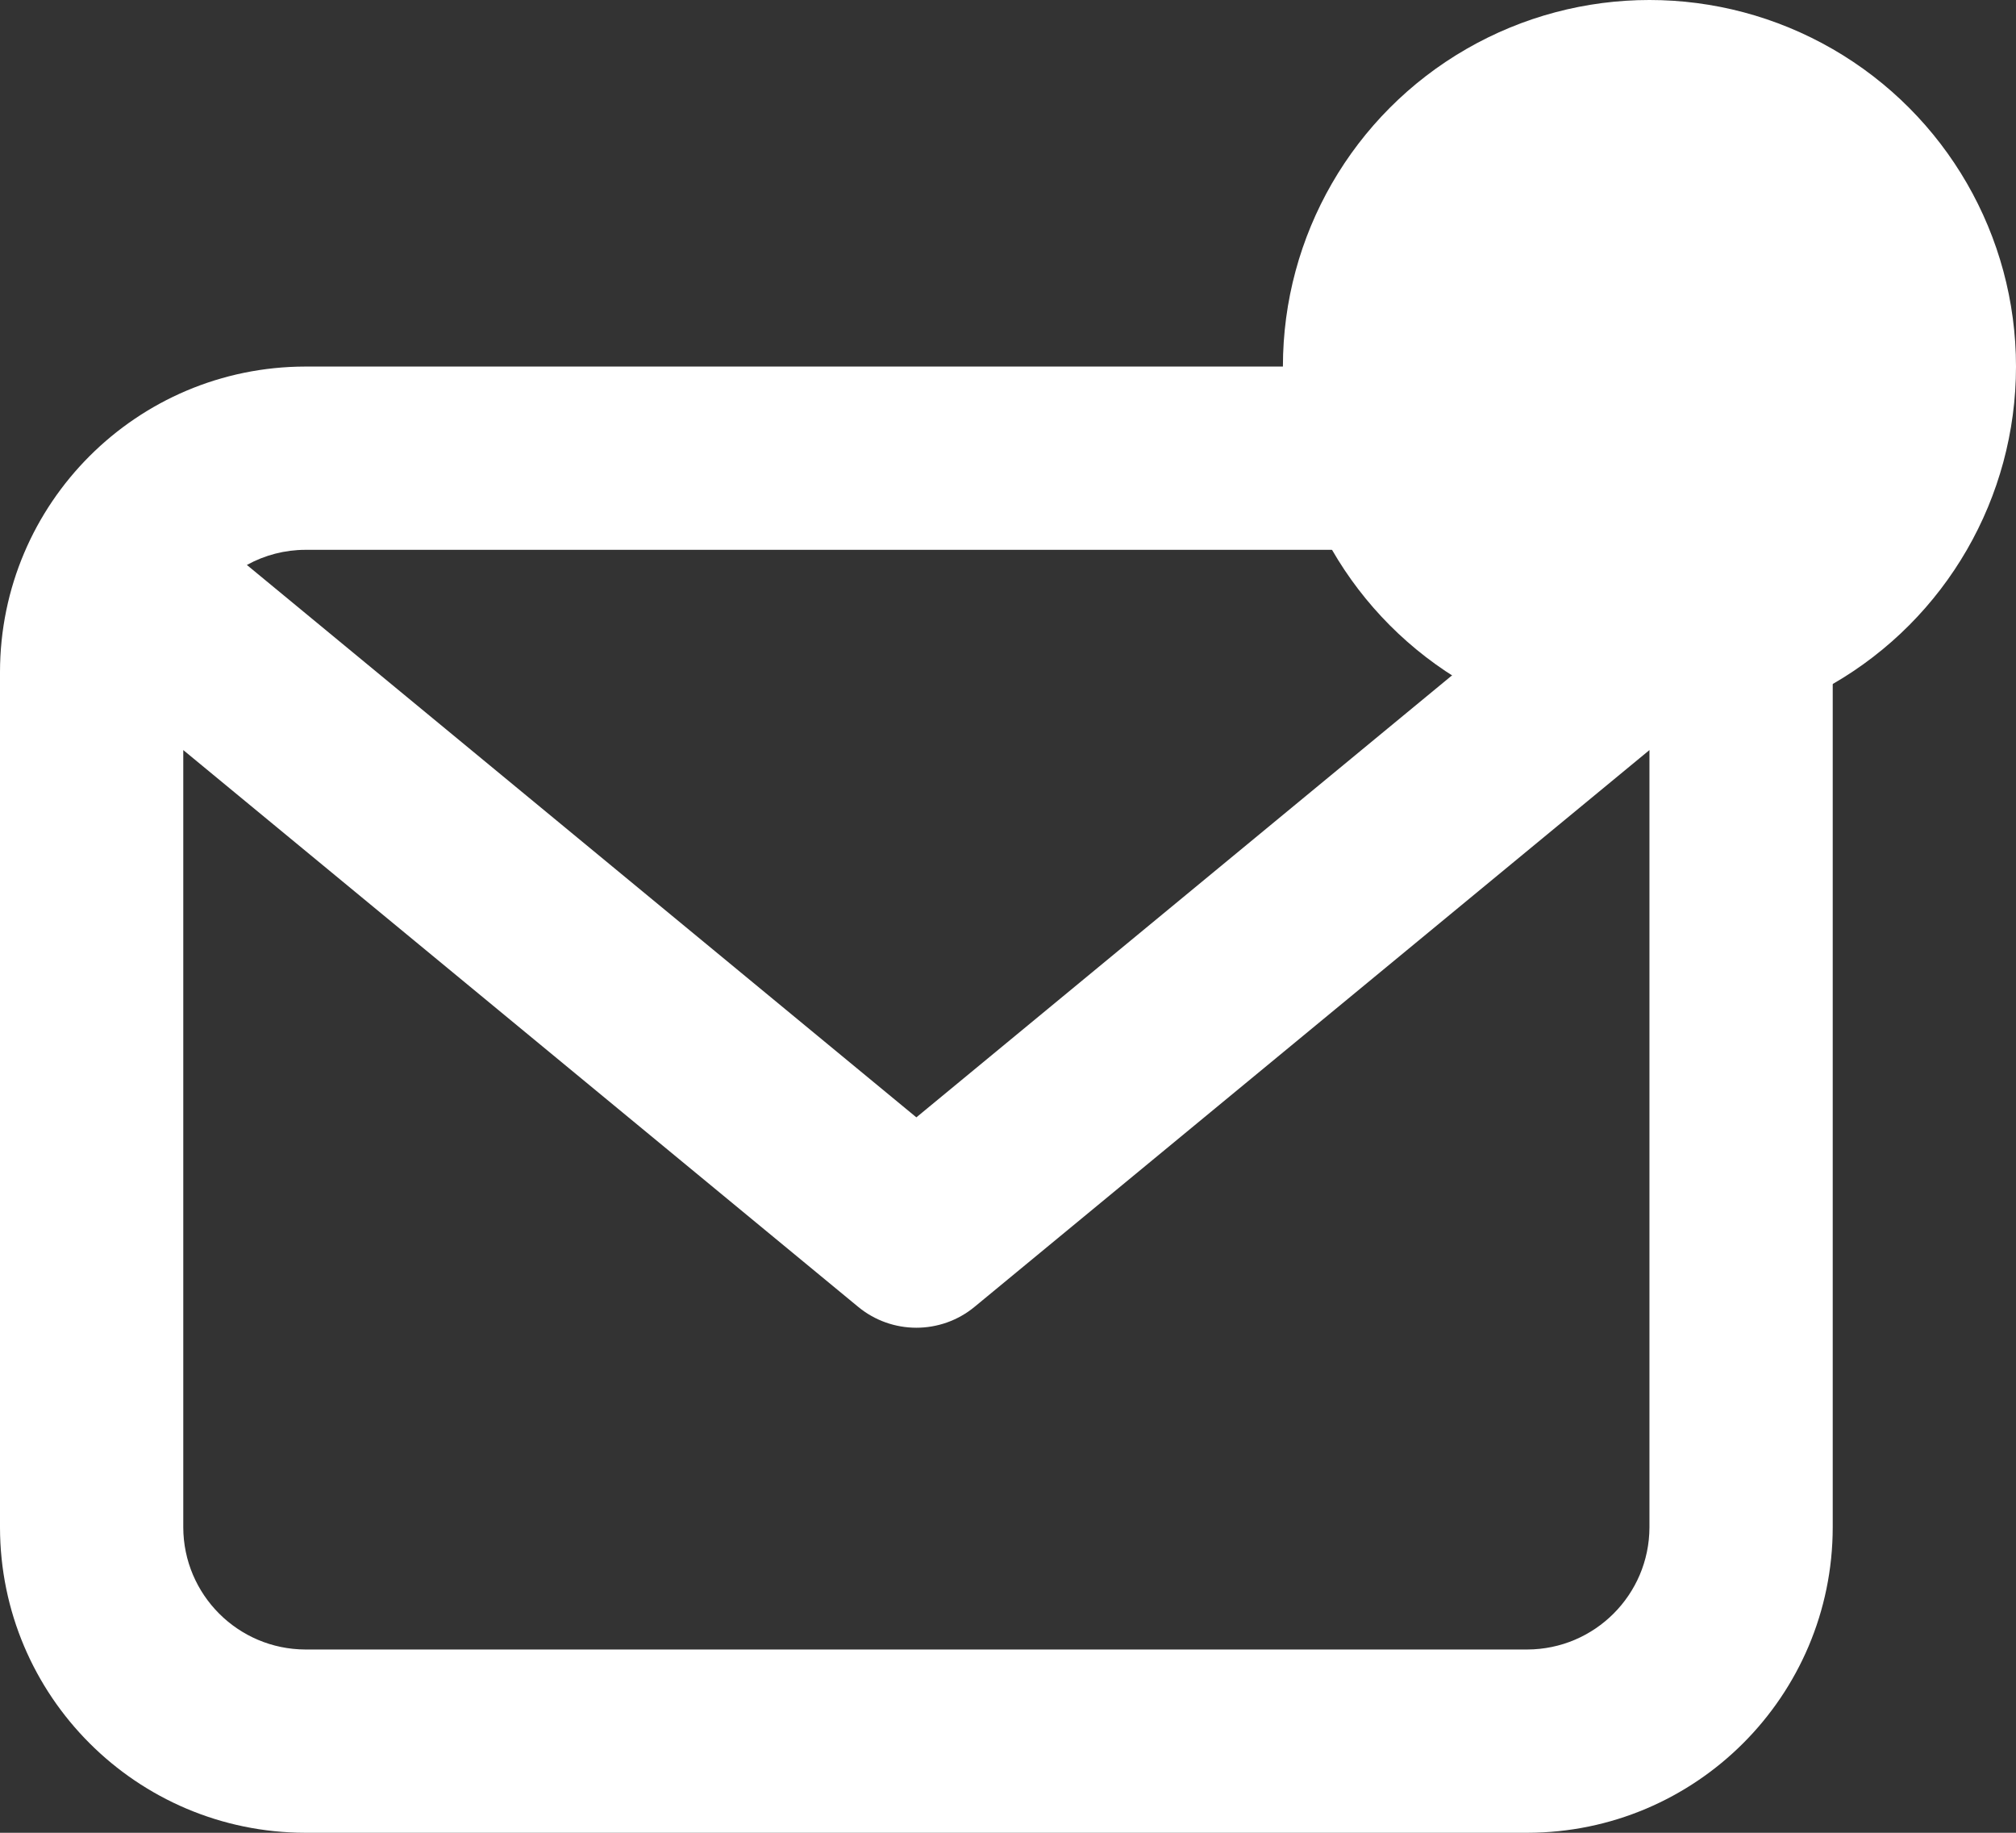 <?xml version="1.0" encoding="UTF-8" standalone="no"?>
<svg width="22px" height="20px" viewBox="0 0 22 20" version="1.1" xmlns="http://www.w3.org/2000/svg" xmlns:xlink="http://www.w3.org/1999/xlink">
    <rect x="0" y="0" width="22" height="20" fill="#333333" stroke="none"/>
    <!-- Generator: Sketch 46.2 (44496) - http://www.bohemiancoding.com/sketch -->
    <title>messages-unread</title>
    <desc>Created with Sketch.</desc>
    <defs></defs>
    <g id="Mobile-App" stroke="none" stroke-width="1" fill="none" fill-rule="evenodd">
        <g id="messages-unread" transform="translate(-2, 0)">
            <g id="Group-2">
                <rect id="Rectangle-path" x="0" y="0" width="24" height="24"></rect>
                <path d="M18.667,4 L5.333,4 C3.493,4.002 2.002,5.493 2,7.333 L2,16.667 C2.002,18.507 3.493,19.998 5.333,20 L18.667,20 C20.507,19.998 21.998,18.507 22,16.667 L22,7.333 C21.998,5.493 20.507,4.002 18.667,4 Z M18.667,6 C18.89,6 19.11,6.057 19.306,6.165 L12,12.193 L4.694,6.165 C4.89,6.057 5.11,6 5.333,6 L18.667,6 L18.667,6 Z M18.667,18 L5.333,18 C4.598,17.998 4.002,17.402 4,16.667 L4,8.185 L11.364,14.26 C11.733,14.565 12.267,14.565 12.636,14.26 L20,8.185 L20,16.667 C19.998,17.402 19.402,17.998 18.667,18 L18.667,18 Z" id="Shape" fill="#FFFFFF" fill-rule="nonzero"></path>
            </g>
            <circle id="Oval-2-Copy" fill="#FFFFFF" cx="20" cy="4" r="4"></circle>
        </g>
    </g>
</svg>